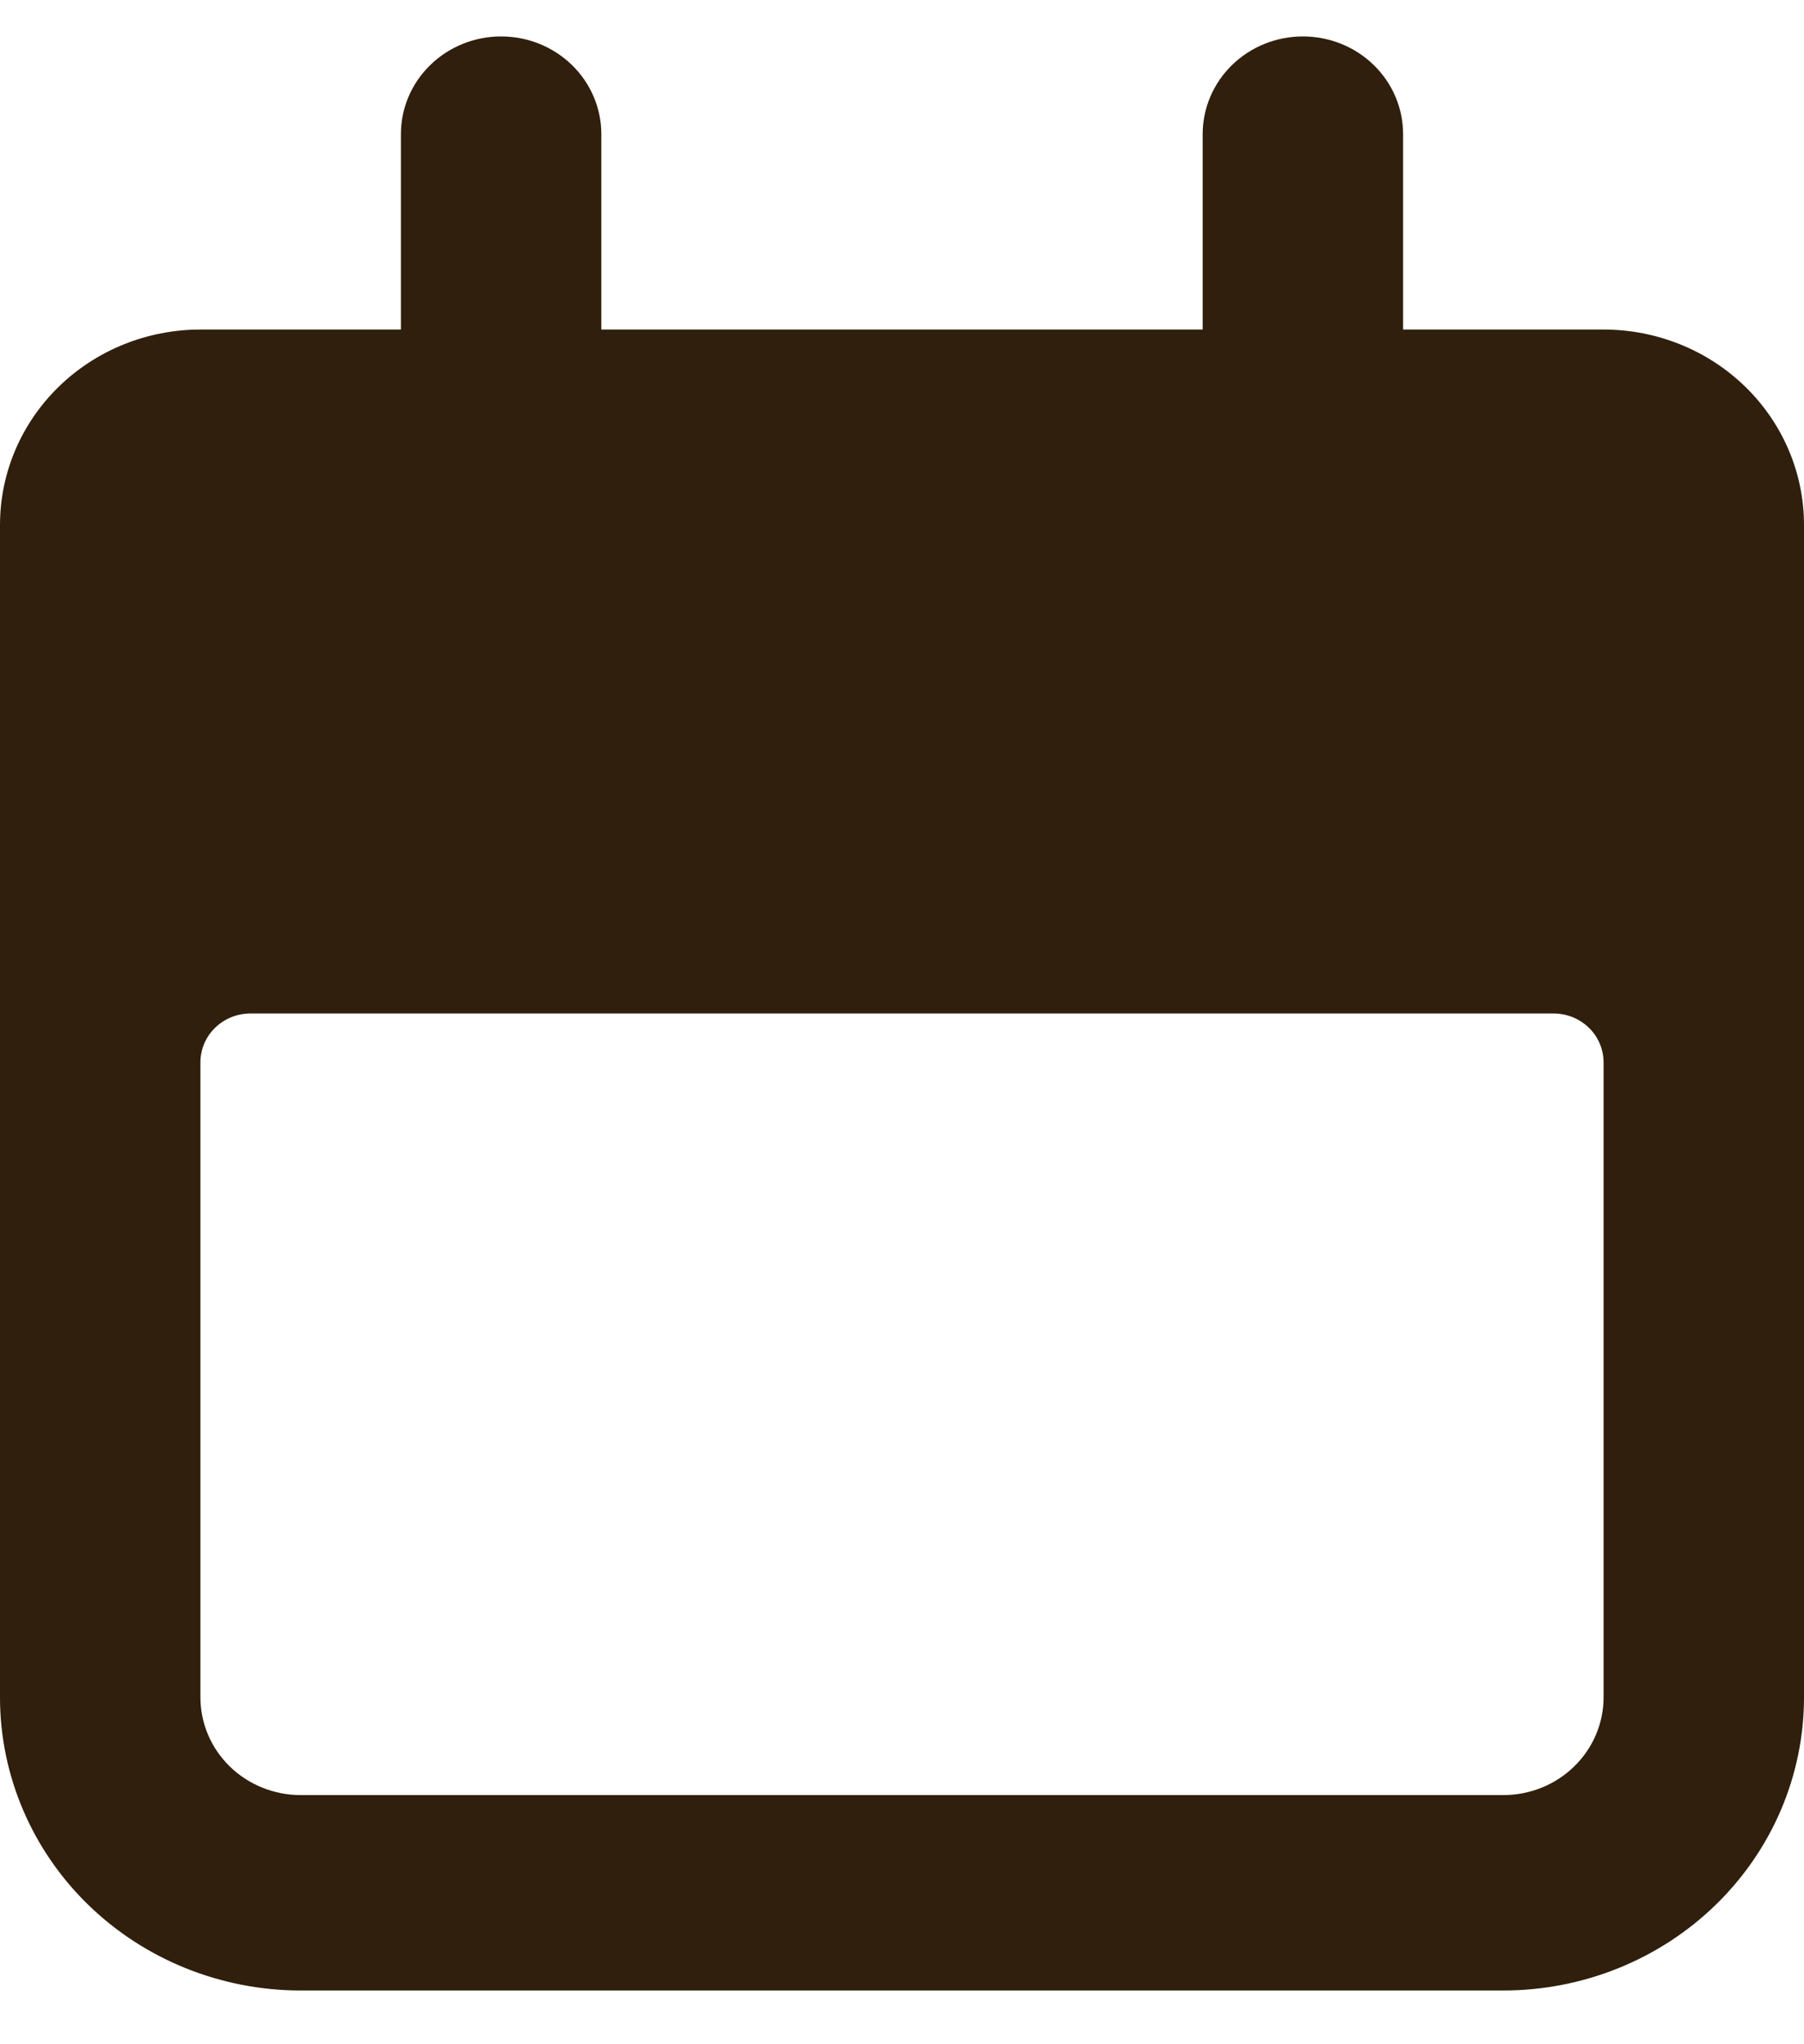 <svg width="30" height="34" viewBox="0 0 30 34" fill="none" xmlns="http://www.w3.org/2000/svg">
<path d="M5 33.106H25C26.326 33.106 27.598 32.592 28.535 31.678C29.473 30.764 30 29.524 30 28.231V8.731C30 7.869 29.649 7.042 29.024 6.433C28.399 5.823 27.551 5.481 26.667 5.481H23.333V2.231C23.333 1.8 23.158 1.386 22.845 1.082C22.533 0.777 22.109 0.606 21.667 0.606C21.225 0.606 20.801 0.777 20.488 1.082C20.176 1.386 20 1.8 20 2.231V5.481H10V2.231C10 1.8 9.824 1.386 9.512 1.082C9.199 0.777 8.775 0.606 8.333 0.606C7.891 0.606 7.467 0.777 7.155 1.082C6.842 1.386 6.667 1.8 6.667 2.231V5.481H3.333C2.449 5.481 1.601 5.823 0.976 6.433C0.351 7.042 0 7.869 0 8.731V28.231C0 29.524 0.527 30.764 1.464 31.678C2.402 32.592 3.674 33.106 5 33.106ZM3.333 17.668C3.333 17.453 3.421 17.246 3.577 17.094C3.734 16.941 3.946 16.856 4.167 16.856H25.833C26.054 16.856 26.266 16.941 26.423 17.094C26.579 17.246 26.667 17.453 26.667 17.668V28.231C26.667 28.662 26.491 29.075 26.178 29.38C25.866 29.685 25.442 29.856 25 29.856H5C4.558 29.856 4.134 29.685 3.821 29.38C3.509 29.075 3.333 28.662 3.333 28.231V17.668Z" fill="#2F1F0C"/>
</svg>
